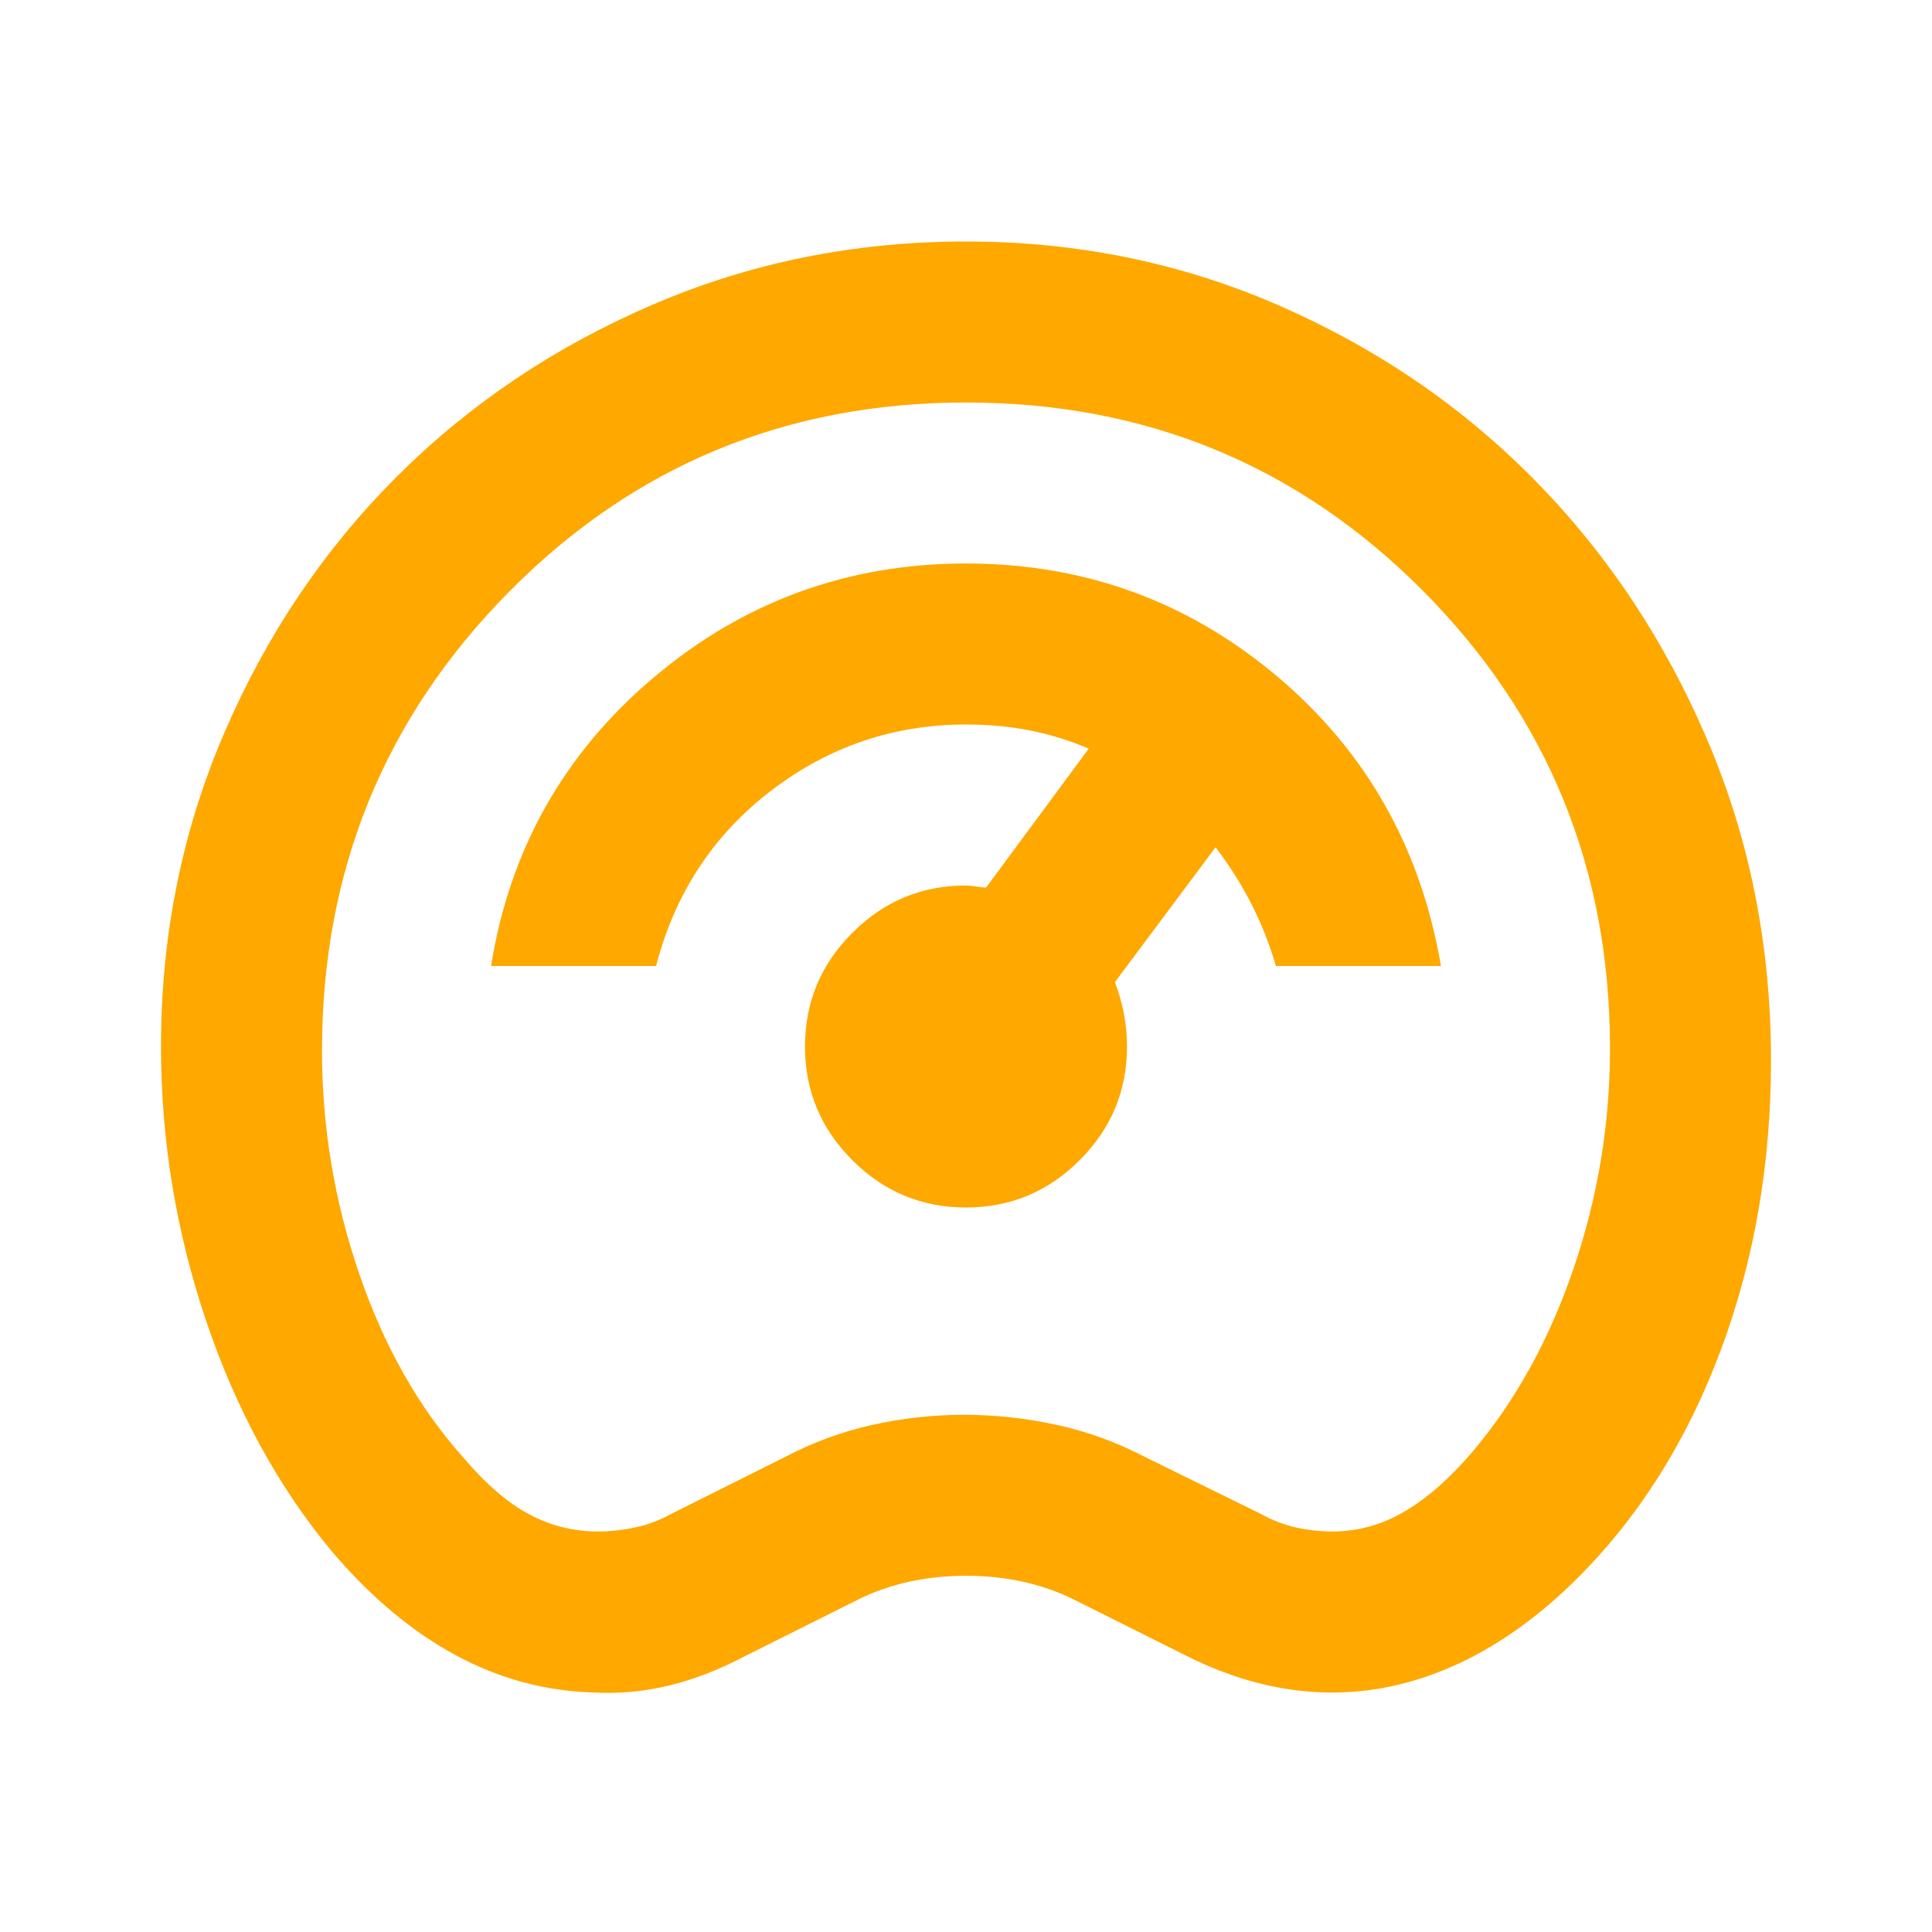 <svg width="24" height="24" viewBox="0 0 24 24" fill="none" xmlns="http://www.w3.org/2000/svg">
<mask id="mask0_326_5552" style="mask-type:alpha" maskUnits="userSpaceOnUse" x="0" y="0" width="24" height="24">
<rect width="24" height="24" fill="#D9D9D9"/>
</mask>
<g mask="url(#mask0_326_5552)">
<path d="M7.375 21.025C6.775 21.008 6.204 20.854 5.662 20.562C5.121 20.271 4.608 19.842 4.125 19.275C3.458 18.475 2.938 17.521 2.562 16.413C2.188 15.304 2 14.167 2 13C2 11.617 2.263 10.317 2.788 9.1C3.312 7.883 4.025 6.825 4.925 5.925C5.825 5.025 6.883 4.312 8.1 3.788C9.317 3.263 10.617 3 12 3C13.383 3 14.683 3.267 15.9 3.8C17.117 4.333 18.175 5.058 19.075 5.975C19.975 6.892 20.688 7.967 21.212 9.2C21.738 10.433 22 11.758 22 13.175C22 14.458 21.792 15.658 21.375 16.775C20.958 17.892 20.367 18.833 19.6 19.6C19.133 20.067 18.642 20.421 18.125 20.663C17.608 20.904 17.083 21.025 16.55 21.025C16.25 21.025 15.95 20.988 15.65 20.913C15.35 20.837 15.05 20.725 14.75 20.575L13.35 19.875C13.15 19.775 12.938 19.7 12.713 19.65C12.488 19.6 12.25 19.575 12 19.575C11.75 19.575 11.512 19.6 11.287 19.65C11.062 19.7 10.85 19.775 10.65 19.875L9.25 20.575C8.933 20.742 8.621 20.863 8.312 20.938C8.004 21.012 7.692 21.042 7.375 21.025ZM7.425 19.025C7.575 19.025 7.729 19.008 7.888 18.975C8.046 18.942 8.2 18.883 8.35 18.8L9.75 18.1C10.1 17.917 10.463 17.783 10.838 17.7C11.213 17.617 11.592 17.575 11.975 17.575C12.358 17.575 12.742 17.617 13.125 17.7C13.508 17.783 13.875 17.917 14.225 18.1L15.65 18.8C15.8 18.883 15.95 18.942 16.1 18.975C16.25 19.008 16.4 19.025 16.55 19.025C16.867 19.025 17.167 18.942 17.45 18.775C17.733 18.608 18.017 18.358 18.3 18.025C18.833 17.392 19.25 16.633 19.55 15.75C19.85 14.867 20 13.958 20 13.025C20 10.792 19.225 8.896 17.675 7.338C16.125 5.779 14.233 5 12 5C9.767 5 7.875 5.783 6.325 7.35C4.775 8.917 4 10.817 4 13.05C4 14 4.154 14.925 4.463 15.825C4.771 16.725 5.2 17.483 5.75 18.1C6.033 18.433 6.308 18.671 6.575 18.812C6.842 18.954 7.125 19.025 7.425 19.025ZM12 15C12.55 15 13.021 14.804 13.412 14.412C13.804 14.021 14 13.55 14 13C14 12.867 13.988 12.733 13.963 12.6C13.938 12.467 13.9 12.333 13.85 12.2L15.1 10.525C15.267 10.742 15.412 10.971 15.537 11.213C15.662 11.454 15.767 11.717 15.85 12H17.9C17.65 10.533 16.971 9.333 15.863 8.4C14.754 7.467 13.467 7 12 7C10.533 7 9.242 7.471 8.125 8.412C7.008 9.354 6.333 10.55 6.1 12H8.15C8.383 11.1 8.858 10.375 9.575 9.825C10.292 9.275 11.1 9 12 9C12.283 9 12.55 9.025 12.8 9.075C13.05 9.125 13.292 9.2 13.525 9.3L12.25 11.025C12.217 11.025 12.175 11.021 12.125 11.012C12.075 11.004 12.033 11 12 11C11.45 11 10.979 11.196 10.588 11.588C10.196 11.979 10 12.45 10 13C10 13.55 10.196 14.021 10.588 14.412C10.979 14.804 11.45 15 12 15Z" fill="#FEA800"/>
</g>
</svg>
